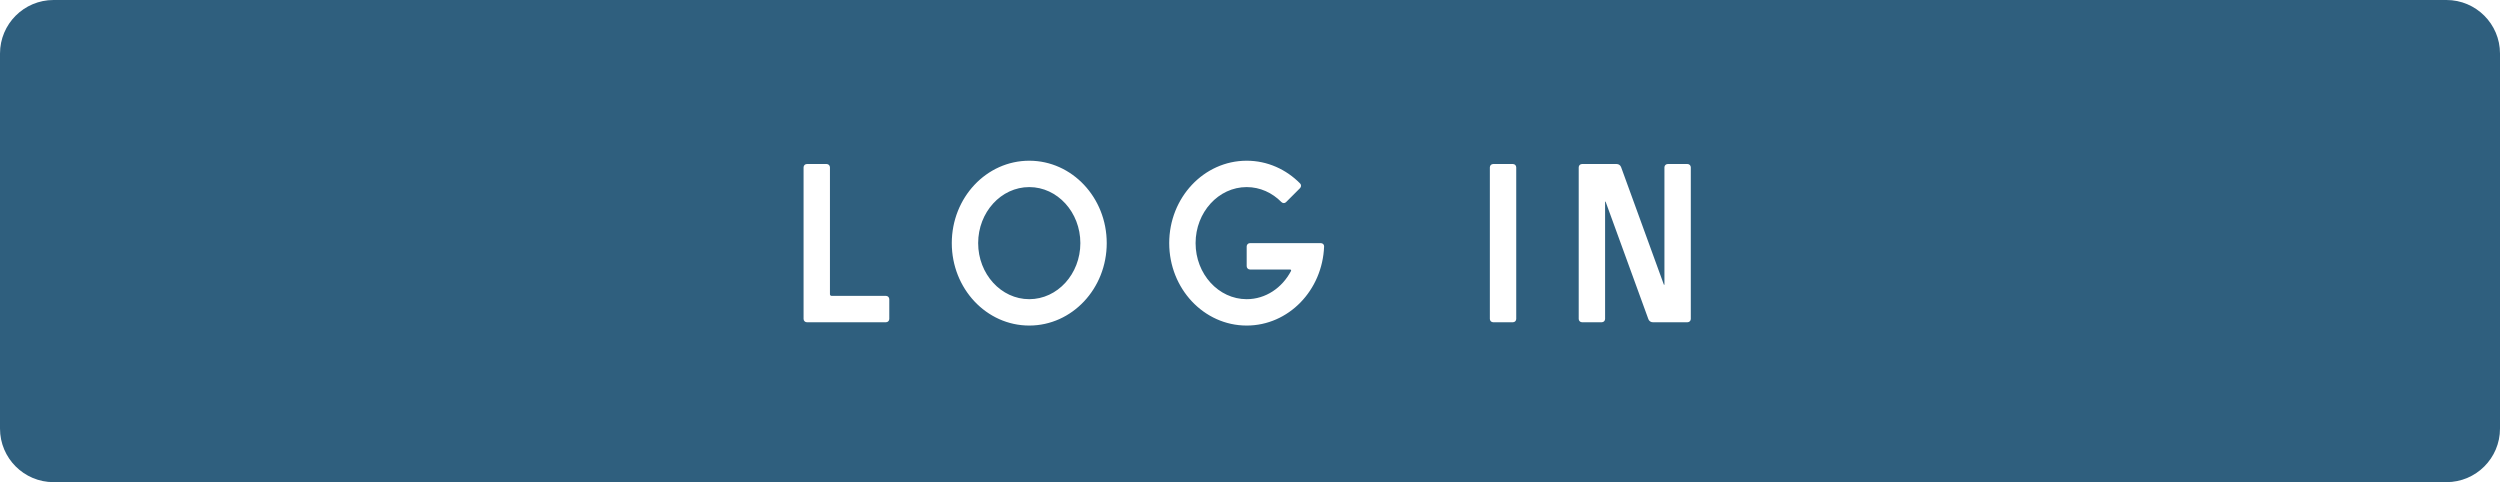 <?xml version="1.0" encoding="UTF-8"?>
<svg width="140px" height="27px" viewBox="0 0 140 27" version="1.1" xmlns="http://www.w3.org/2000/svg" xmlns:xlink="http://www.w3.org/1999/xlink">
    <!-- Generator: Sketch 49 (51002) - http://www.bohemiancoding.com/sketch -->
    <title>log in button hover</title>
    <desc>Created with Sketch.</desc>
    <defs></defs>
    <g id="log-in-button-hover" stroke="none" stroke-width="1" fill="none" fill-rule="evenodd">
        <g id="log-in-button--hover" fill="#2F5F7E">
            <path d="M3,0 L137,0 C138.657,-3.04359188e-16 140,1.343 140,3 L140,24 C140,25.657 138.657,27 137,27 L3,27 C1.343,27 2.02906125e-16,25.657 0,24 L0,3 C-2.02906125e-16,1.343 1.343,3.04359188e-16 3,0 Z M49.8,16.754 C49.8,16.652 49.717,16.569 49.615,16.569 L46.569,16.569 C46.518,16.569 46.477,16.528 46.477,16.477 L46.477,9.369 C46.477,9.267 46.394,9.185 46.292,9.185 L45.185,9.185 C45.083,9.185 45,9.267 45,9.369 L45,17.862 C45,17.964 45.083,18.046 45.185,18.046 L49.615,18.046 C49.717,18.046 49.8,17.964 49.8,17.862 L49.8,16.754 Z M57.638,9 C55.242,9 53.3,11.066 53.3,13.615 C53.3,16.164 55.242,18.231 57.638,18.231 C60.035,18.231 61.977,16.164 61.977,13.615 C61.977,11.066 60.035,9 57.638,9 Z M57.638,10.477 C59.216,10.477 60.5,11.885 60.5,13.615 C60.5,15.346 59.216,16.754 57.638,16.754 C56.061,16.754 54.777,15.346 54.777,13.615 C54.777,11.885 56.061,10.477 57.638,10.477 Z M69.999,13.615 C69.897,13.615 69.814,13.698 69.814,13.8 L69.814,14.908 C69.814,15.01 69.897,15.092 69.999,15.092 L72.246,15.092 C72.288,15.092 72.317,15.135 72.298,15.173 C71.804,16.117 70.876,16.754 69.814,16.754 C68.237,16.754 66.953,15.346 66.953,13.615 C66.953,11.885 68.237,10.477 69.814,10.477 C70.565,10.477 71.248,10.796 71.759,11.316 C71.829,11.388 71.945,11.393 72.016,11.322 L72.801,10.537 C72.872,10.465 72.88,10.349 72.809,10.277 C72.03,9.486 70.976,9 69.814,9 C67.418,9 65.476,11.066 65.476,13.615 C65.476,16.164 67.418,18.231 69.814,18.231 C72.154,18.231 74.062,16.26 74.15,13.794 C74.153,13.694 74.068,13.615 73.968,13.615 L69.999,13.615 Z M83.432,17.862 C83.432,17.964 83.515,18.046 83.617,18.046 L84.724,18.046 C84.826,18.046 84.909,17.964 84.909,17.862 L84.909,9.369 C84.909,9.267 84.826,9.185 84.724,9.185 L83.617,9.185 C83.515,9.185 83.432,9.267 83.432,9.369 L83.432,17.862 Z M93.393,9.185 C93.291,9.185 93.208,9.267 93.208,9.369 L93.208,15.933 C93.208,15.951 93.183,15.956 93.176,15.938 L90.781,9.358 C90.743,9.254 90.644,9.185 90.534,9.185 L88.593,9.185 C88.491,9.185 88.408,9.267 88.408,9.369 L88.408,17.862 C88.408,17.964 88.491,18.046 88.593,18.046 L89.7,18.046 C89.802,18.046 89.885,17.964 89.885,17.862 L89.885,11.306 C89.885,11.288 89.91,11.283 89.916,11.3 L92.309,17.873 C92.346,17.977 92.446,18.046 92.556,18.046 L94.5,18.046 C94.602,18.046 94.685,17.964 94.685,17.862 L94.685,9.369 C94.685,9.267 94.602,9.185 94.5,9.185 L93.393,9.185 Z" id="Combined-Shape"></path>
        </g>
    </g>
</svg>